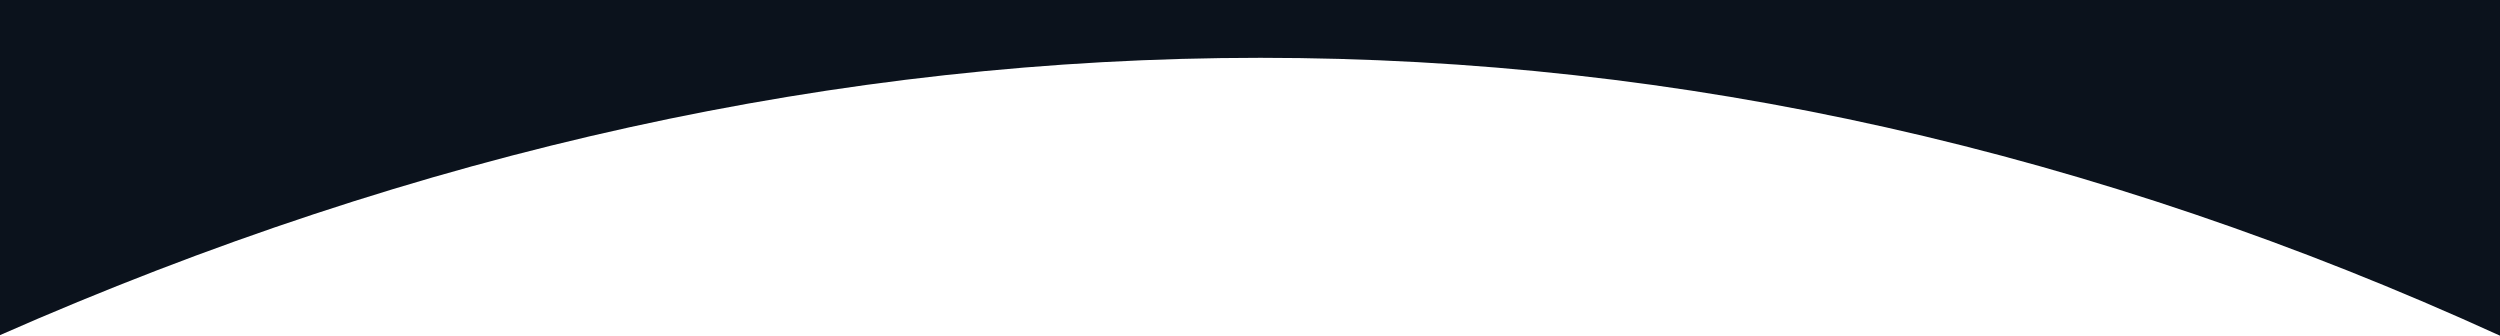<?xml version="1.0" encoding="utf-8"?>
<!-- Generator: Adobe Illustrator 22.1.0, SVG Export Plug-In . SVG Version: 6.00 Build 0)  -->
<svg version="1.1" id="Слой_1" xmlns="http://www.w3.org/2000/svg" xmlns:xlink="http://www.w3.org/1999/xlink" x="0px" y="0px"
	 width="1920px" height="257.8px" viewBox="0 0 1920 257.8" style="enable-background:new 0 0 1920 257.8;" xml:space="preserve">
<style type="text/css">
	.st1{fill:#0b121c;}
</style>
<title>B07161A3-AF5E-4A5A-AB70-4BE44BB0A7B7</title>
<g id="Page-1" class="st0">
	<g id="Index-video" transform="translate(0, -2511)">
		<path id="Rectangle" class="st1" d="M-1,1395.8c144.5,0,480.9,433.9,960.9,433.9s825.7-433.9,960.1-433.9c0,178.7,0,636.4,0,1373
			c-311.7-142.3-629-213.4-952-213.4s-646,71.1-969,213.4C-200.3,2024.8-200.3,1567.1-1,1395.8z"/>
	</g>
</g>
</svg>
